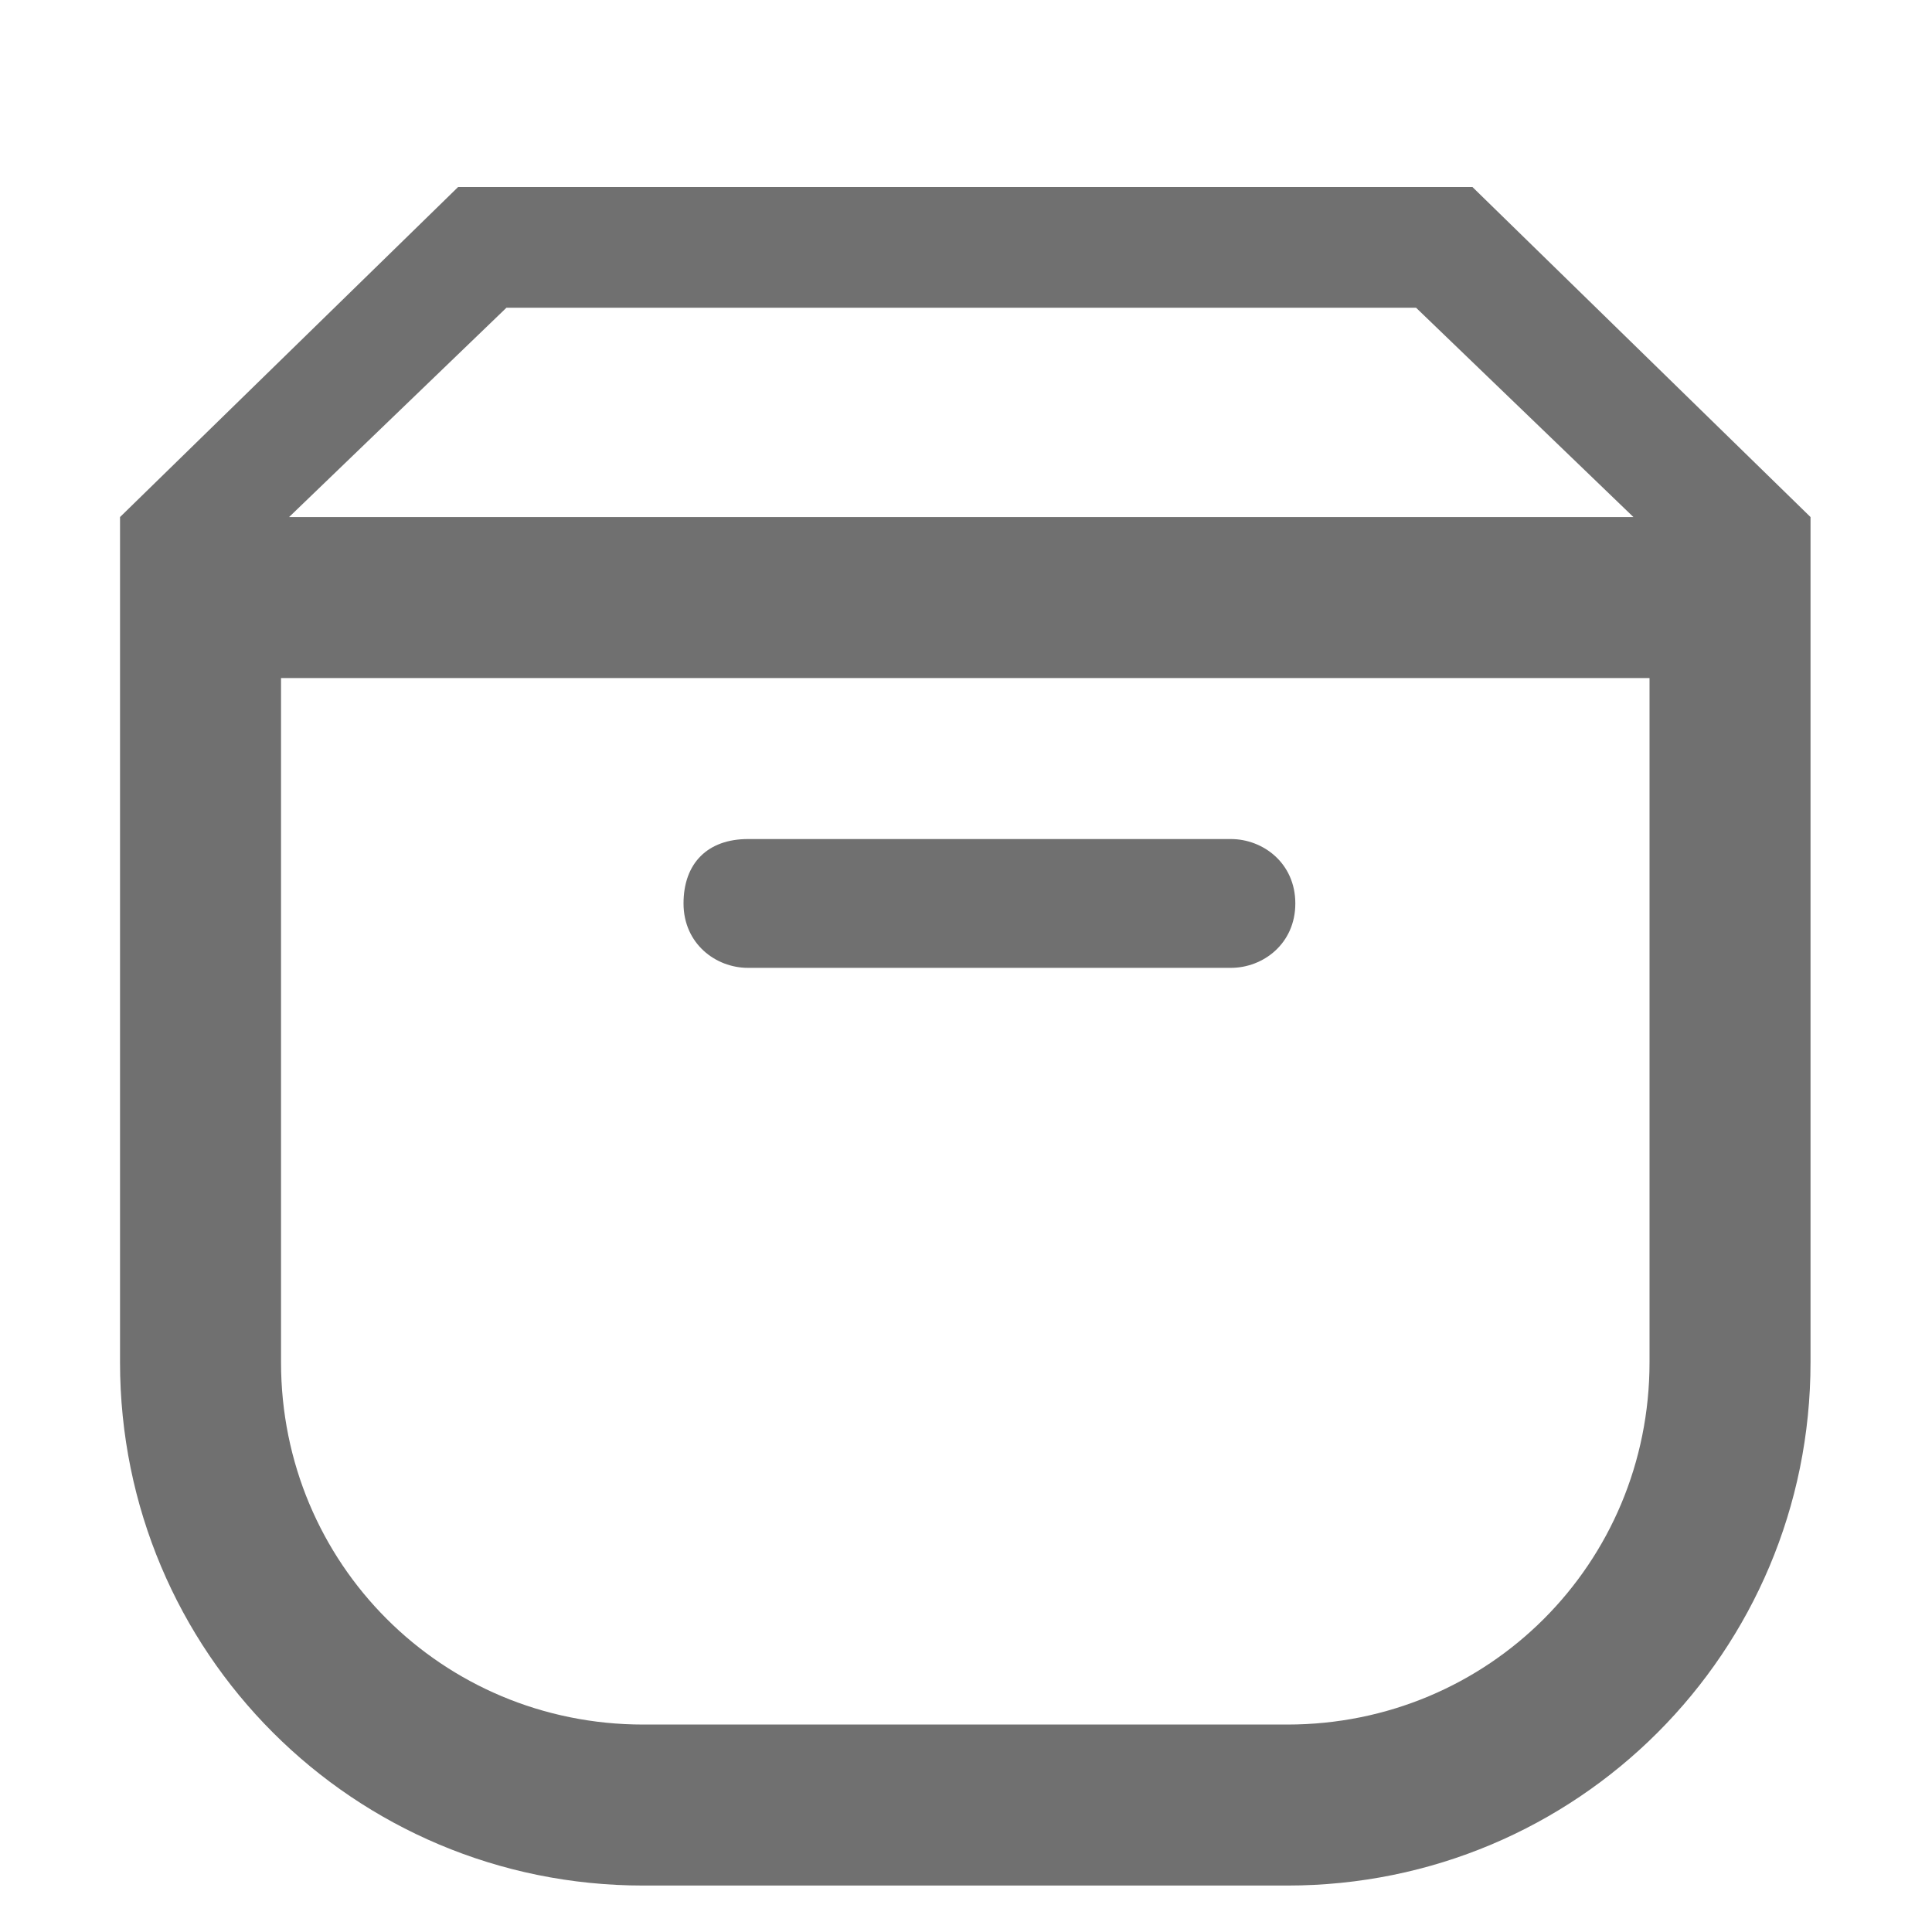 <?xml version="1.0" encoding="utf-8"?>
<!-- Generator: Adobe Illustrator 27.5.0, SVG Export Plug-In . SVG Version: 6.00 Build 0)  -->
<svg version="1.1" id="Layer_1" xmlns="http://www.w3.org/2000/svg" xmlns:xlink="http://www.w3.org/1999/xlink" x="0px" y="0px"
	 viewBox="0 0 24 24" style="enable-background:new 0 0 24 24;" xml:space="preserve">
<style type="text/css">
	.st0{fill:none;stroke:#767676;stroke-linecap:round;}
	.st1{fill:#767676;}
	.st2{fill:#888888;}
	.st3{fill:#707070;}
</style>
<path id="Group_734" transform="translate(172.891 -1235.377)" class="st3" d="M-154.6,1237.7h-12.6l-4.2,4.1v10.5
	c0,3.6,2.9,6.5,6.5,6.5h8c3.6,0,6.5-2.9,6.5-6.5v-10.5L-154.6,1237.7z M-166.6,1239.2h11.3l2.7,2.6h-16.7L-166.6,1239.2z
	 M-152.4,1252.3c0,2.5-2,4.5-4.5,4.5h-8c-2.5,0-4.5-2-4.5-4.5v-8.5h17V1252.3z M-151.4,1242.9L-151.4,1242.9L-151.4,1242.9
	L-151.4,1242.9L-151.4,1242.9z M-151.5,1242.8L-151.5,1242.8l0.1,0.1v-0.1H-151.5z M-171.4,1241.8L-171.4,1241.8L-171.4,1241.8
	L-171.4,1241.8z M-151.5,1242.8h0.1v0.1L-151.5,1242.8L-151.5,1242.8z M-150.4,1241.8L-150.4,1241.8L-150.4,1241.8L-150.4,1241.8z
	 M-157.6,1247.4h-6c-0.4,0-0.8-0.3-0.8-0.8s0.3-0.8,0.8-0.8h6c0.4,0,0.8,0.3,0.8,0.8S-157.2,1247.4-157.6,1247.4z"/>
</svg>
